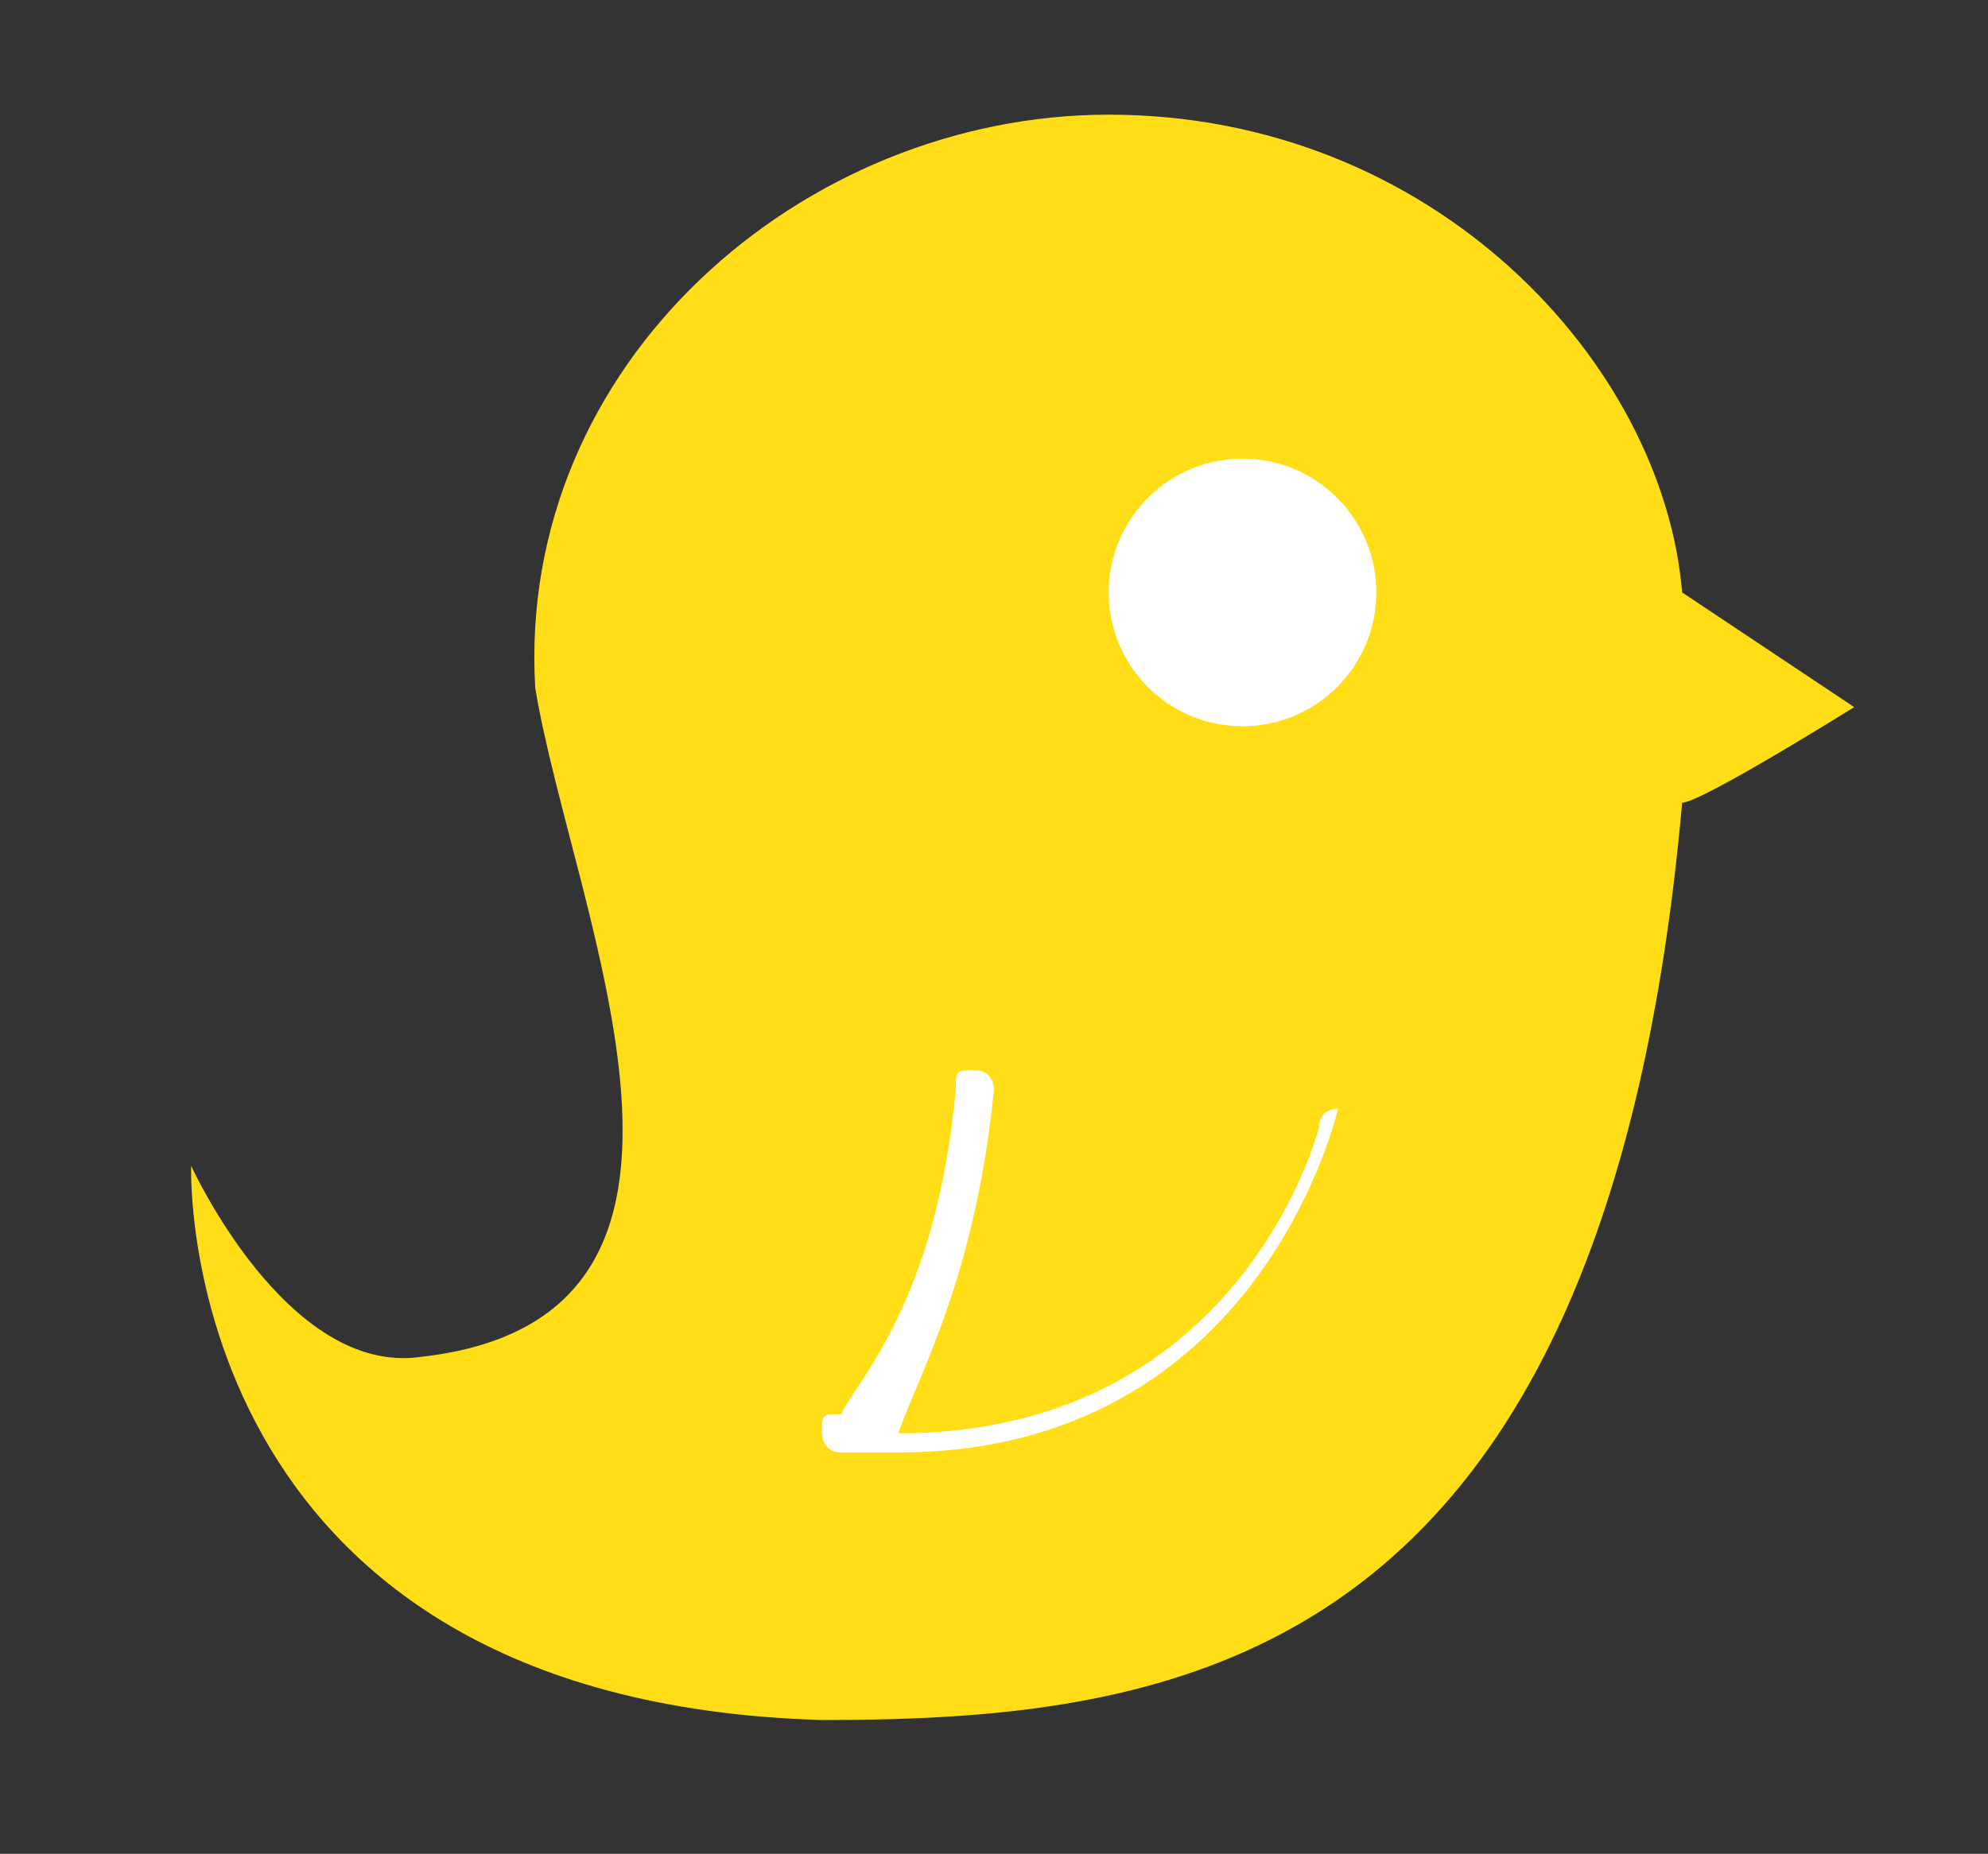 <?xml version="1.0" encoding="utf-8"?>
<!-- Generator: Adobe Illustrator 19.2.1, SVG Export Plug-In . SVG Version: 6.00 Build 0)  -->
<svg version="1.1" id="Layer_1" xmlns="http://www.w3.org/2000/svg" xmlns:xlink="http://www.w3.org/1999/xlink" x="0px" y="0px"
	 viewBox="0 0 10.4 9.7" style="enable-background:new 0 0 10.4 9.7;" xml:space="preserve">
<rect x="0" y="0" width="10.4" height="9.7" fill="#333333" stroke="none"/>
<style type="text/css">
	.st0{fill:#FFDE17;}
	.st1{fill:#FFFFFF;}
</style>
<g>
	<path class="st0" d="M9.7,3.7c0,0-0.9-0.6-0.9-0.6c-0.1-1.2-1.3-2.5-3-2.5c-1.6,0-3.1,1.3-3,3C3,4.8,4,6.9,2.2,7.1
		C1.5,7.2,1,6.1,1,6.1S0.9,8.9,4.3,9c1.9,0,4.1-0.3,4.5-4.8C8.9,4.2,9.7,3.7,9.7,3.7z"/>
	<circle class="st1" cx="6.5" cy="3.1" r="0.7"/>
	<g>
		<path class="st1" d="M4.7,7.6c-0.1,0-0.1,0-0.2,0H4.4c-0.1,0-0.1-0.1-0.1-0.1c0-0.1,0-0.1,0.1-0.1C4.5,7.2,4.9,6.8,5,5.7
			C5,5.6,5,5.6,5.1,5.6s0.1,0.1,0.1,0.1c-0.1,1-0.4,1.5-0.5,1.8l0,0c1.8,0,2.2-1.6,2.2-1.6c0-0.1,0.1-0.1,0.1-0.1C7,5.7,7,5.8,7,5.8
			C7,5.8,6.6,7.6,4.7,7.6z"/>
	</g>
</g>
</svg>
